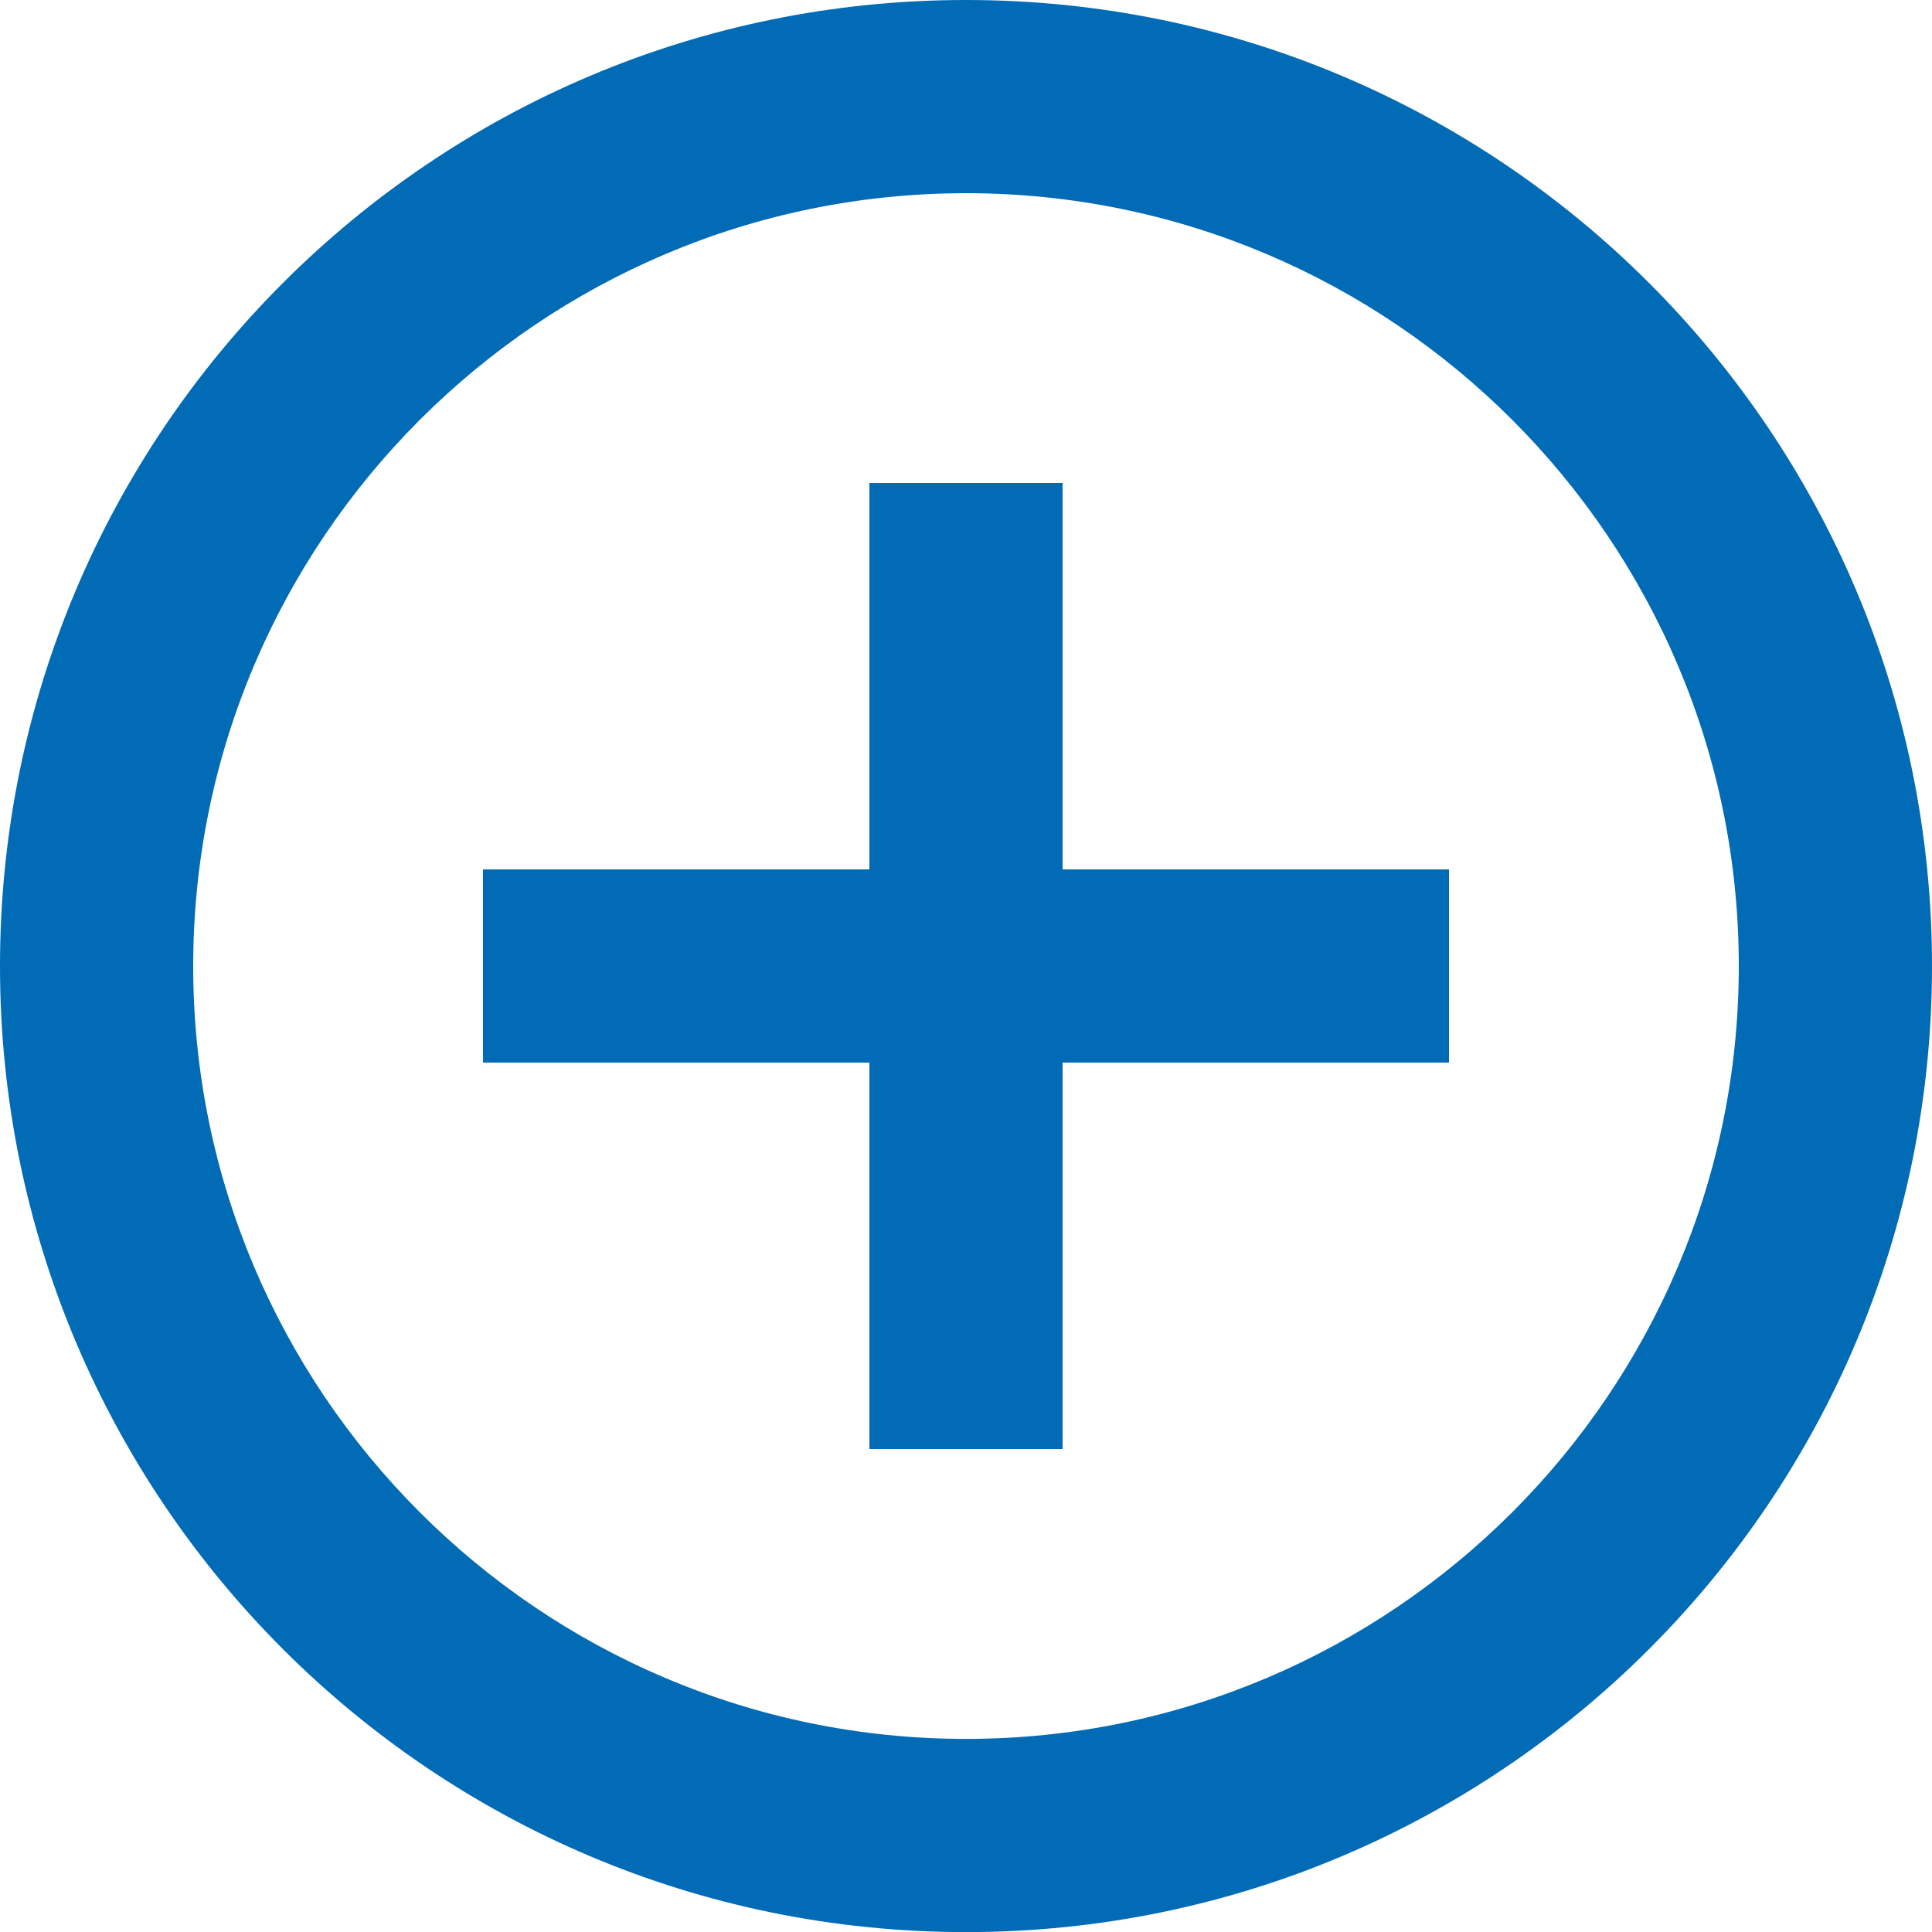 <?xml version="1.0" encoding="utf-8"?>
<!-- Generator: Adobe Illustrator 16.0.3, SVG Export Plug-In . SVG Version: 6.00 Build 0)  -->
<!DOCTYPE svg PUBLIC "-//W3C//DTD SVG 1.1//EN" "http://www.w3.org/Graphics/SVG/1.1/DTD/svg11.dtd">
<svg version="1.1" id="Display" xmlns="http://www.w3.org/2000/svg" xmlns:xlink="http://www.w3.org/1999/xlink" x="0px" y="0px"
	 width="20px" height="20.001px" viewBox="20.166 21.344 20 20.001" enable-background="new 20.166 21.344 20 20.001"
	 xml:space="preserve">
<g>
	<path fill-rule="evenodd" clip-rule="evenodd" fill="#026BB5" d="M30.166,21.344c-5.523,0-10,4.477-10,10.001
		c0,5.522,4.477,10,10,10c5.522,0,10-4.478,10-10C40.166,25.821,35.688,21.344,30.166,21.344z M30.166,39.345c-4.411,0-8-3.589-8-8
		c0-4.412,3.589-8.001,8-8.001s8,3.589,8,8.001C38.166,35.756,34.577,39.345,30.166,39.345z"/>
	<polygon fill-rule="evenodd" clip-rule="evenodd" fill="#026BB5" points="31.166,26.344 29.166,26.344 29.166,30.344 
		25.166,30.344 25.166,32.344 29.166,32.344 29.166,36.344 31.166,36.344 31.166,32.344 35.166,32.344 35.166,30.344 31.166,30.344 
			"/>
</g>
</svg>
